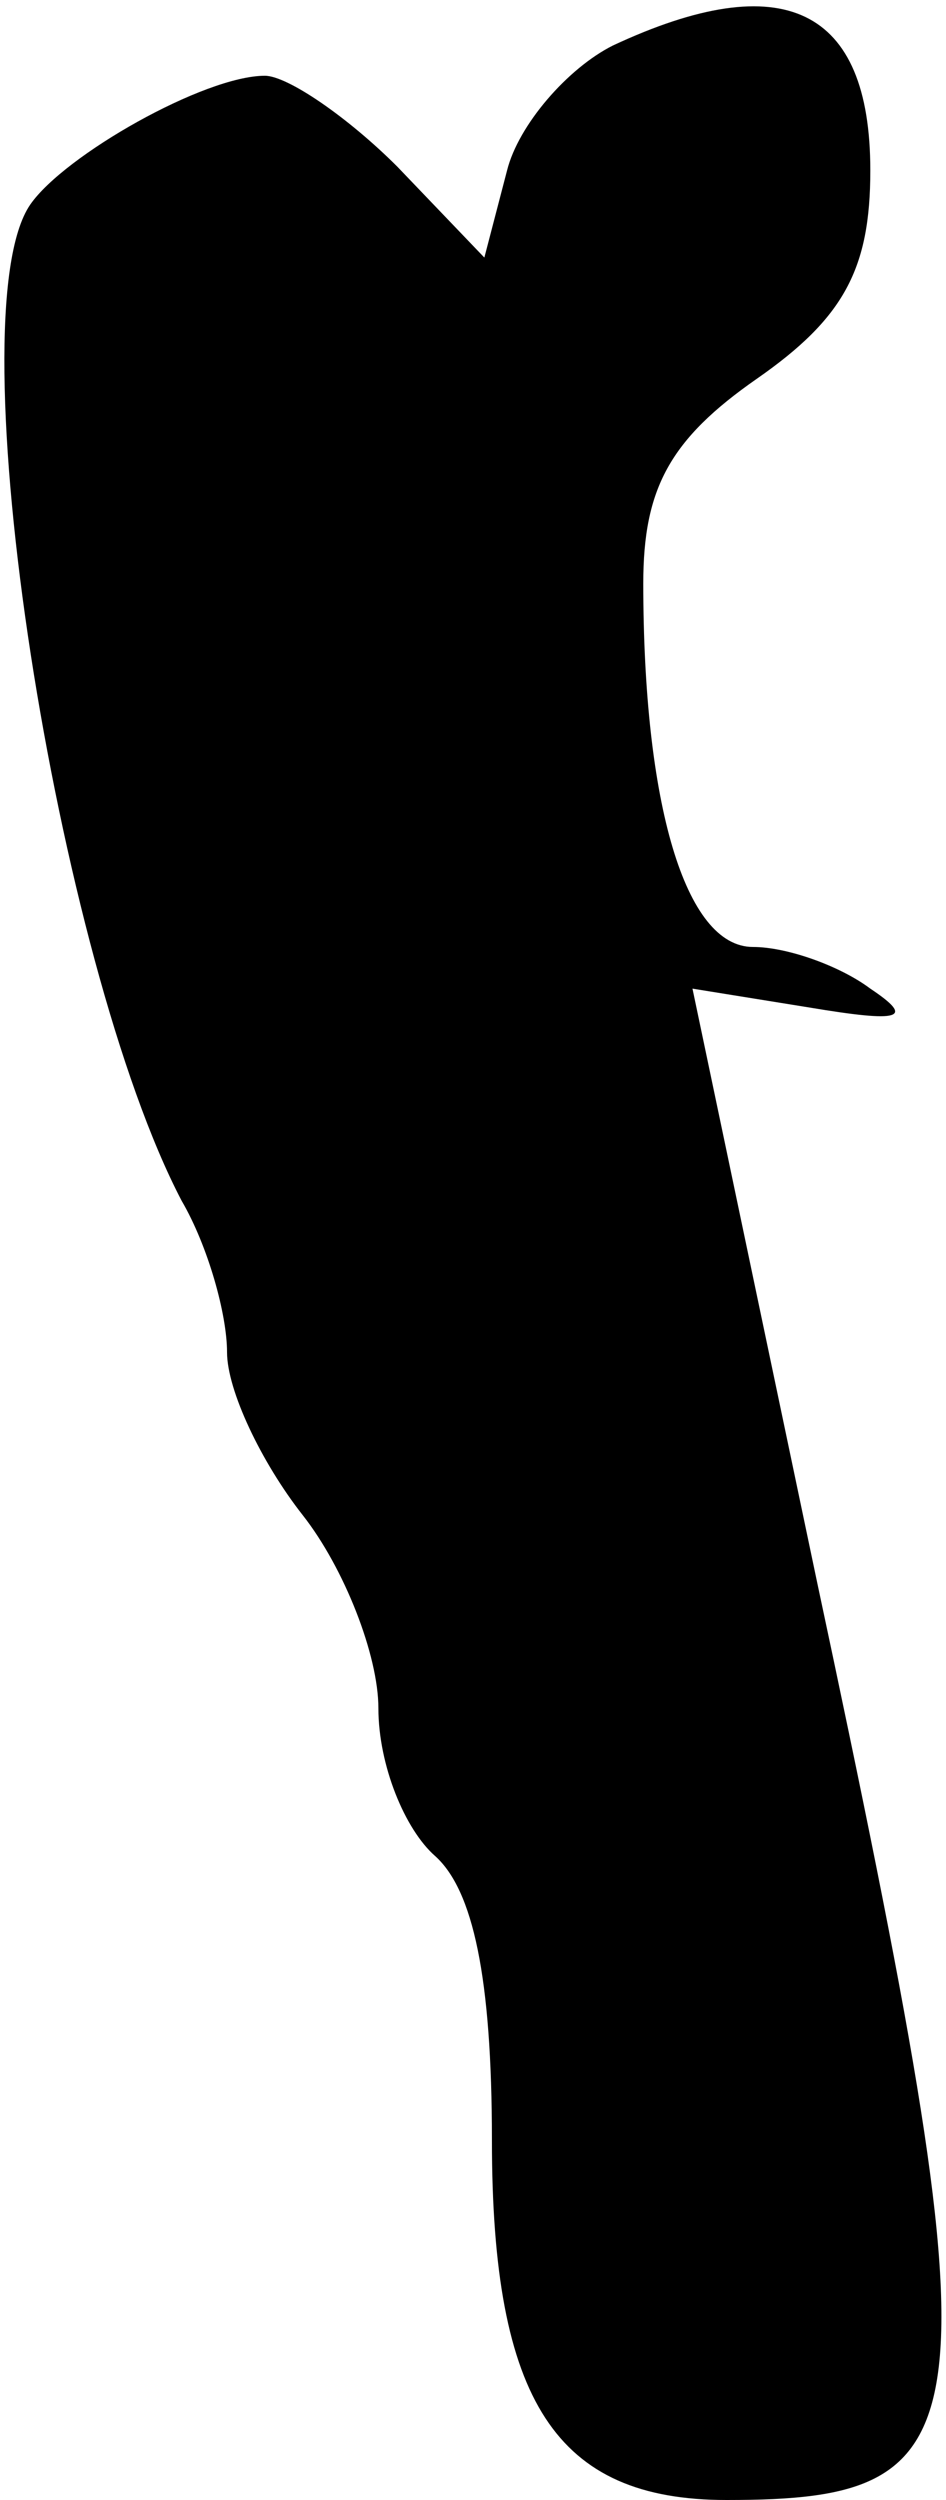 <?xml version="1.0" standalone="no"?>
<!DOCTYPE svg PUBLIC "-//W3C//DTD SVG 20010904//EN"
 "http://www.w3.org/TR/2001/REC-SVG-20010904/DTD/svg10.dtd">
<svg version="1.0" xmlns="http://www.w3.org/2000/svg"
 width="25pt" height="66pt" viewBox="0 0 25 66"
 preserveAspectRatio="xMidYMid meet">
<g transform="translate(0,66) scale(0.1,-0.1)"
fill="#000000" stroke="none">
<path fill="#000000" stroke="none" d="M162 648 c-12 -6 -25 -21 -28 -33 l-6
-23 -23 24 c-13 13 -29 24 -35 24 -16 0 -53 -21 -62 -34 -20 -29 7 -200 40
-263 7 -12 12 -30 12 -40 0 -10 9 -29 20 -43 11 -14 20 -37 20 -51 0 -15 7
-32 15 -39 10 -9 15 -32 15 -75 0 -69 17 -95 62 -95 70 0 72 17 24 242 l-33
157 31 -5 c24 -4 28 -3 16 5 -8 6 -22 11 -31 11 -18 0 -29 38 -29 96 0 25 7
38 30 54 23 16 30 29 30 55 0 43 -23 54 -68 33z"/>
</g>
</svg>
